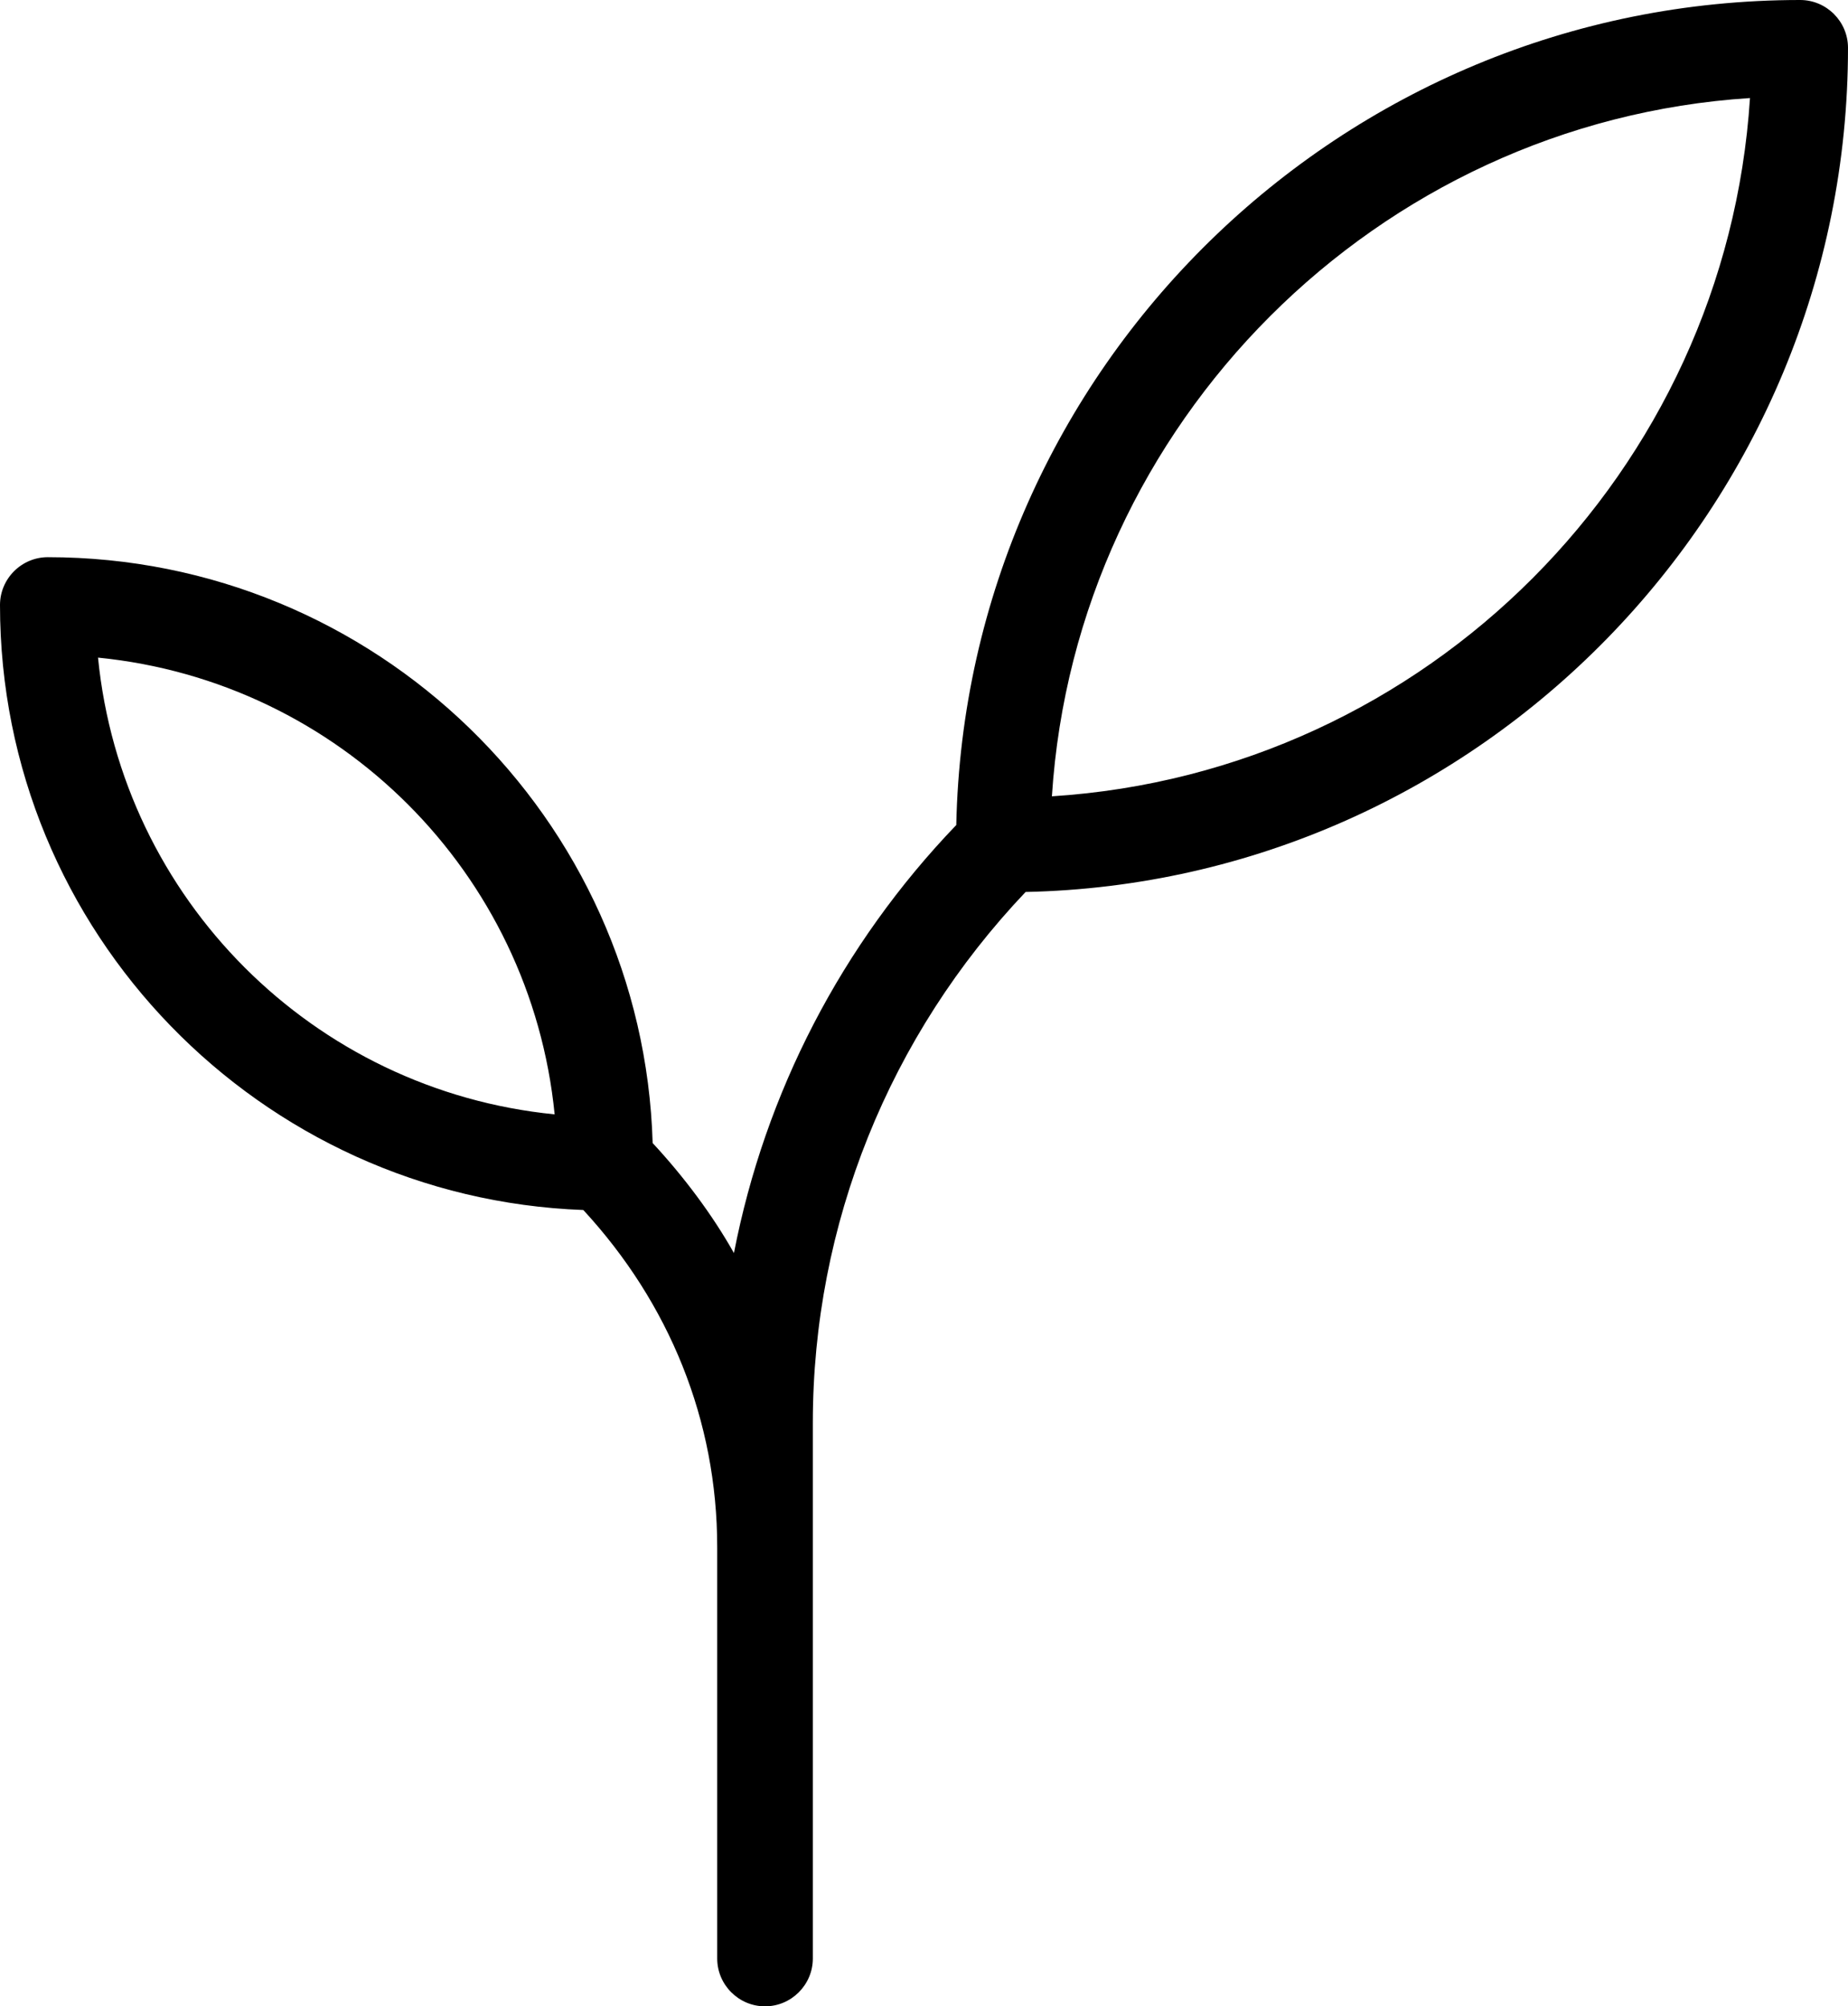 <?xml version="1.0" encoding="UTF-8" standalone="no"?>
<svg
   xmlns:dc="http://purl.org/dc/elements/1.1/"
   xmlns:cc="http://creativecommons.org/ns#"
   xmlns:rdf="http://www.w3.org/1999/02/22-rdf-syntax-ns#"
   xmlns:svg="http://www.w3.org/2000/svg"
   xmlns="http://www.w3.org/2000/svg"
   xmlns:sodipodi="http://sodipodi.sourceforge.net/DTD/sodipodi-0.dtd"
   xmlns:inkscape="http://www.inkscape.org/namespaces/inkscape"
   version="1.1"
   x="0px"
   y="0px"
   viewBox="0 0 77.3 83.9"
   xml:space="preserve"
   id="svg949"
   sodipodi:docname="communities.svg"
   width="77.3"
   height="83.9"
   inkscape:version="0.92.2 5c3e80d, 2017-08-06"><defs
     id="defs953" /><sodipodi:namedview
     pagecolor="#ffffff"
     bordercolor="#666666"
     borderopacity="1"
     objecttolerance="10"
     gridtolerance="10"
     guidetolerance="10"
     inkscape:pageopacity="0"
     inkscape:pageshadow="2"
     inkscape:window-width="738"
     inkscape:window-height="480"
     id="namedview951"
     showgrid="false"
     inkscape:zoom="1.888"
     inkscape:cx="35.3"
     inkscape:cy="32.7"
     inkscape:window-x="0"
     inkscape:window-y="0"
     inkscape:window-maximized="0"
     inkscape:current-layer="svg949" /><path
     d="M 77.3,2 C 77.3,0.9 76.4,0 75.3,0 56.1,0 40.4,15.4 40,34.5 35.2,39.5 32,45.7 30.7,52.4 29.8,50.8 28.6,49.2 27.3,47.8 26.9,34.2 15.7,23.3 2,23.3 0.9,23.3 0,24.2 0,25.3 0,39 10.9,50.1 24.4,50.6 28,54.5 30,59.4 30,64.7 v 17.2 c 0,1.1 0.9,2 2,2 1.1,0 2,-0.9 2,-2 V 59.5 C 34,51.2 37.2,43.3 42.9,37.3 61.9,36.9 77.3,21.2 77.3,2 Z M 4.1,27.5 c 10.1,1 18.1,9 19.1,19.1 C 13.1,45.6 5.1,37.6 4.1,27.5 Z M 44,33.3 C 45,17.7 57.6,5.1 73.2,4.1 72.2,19.7 59.7,32.3 44,33.3 Z"
     id="path943"
     inkscape:connector-curvature="0" /></svg>